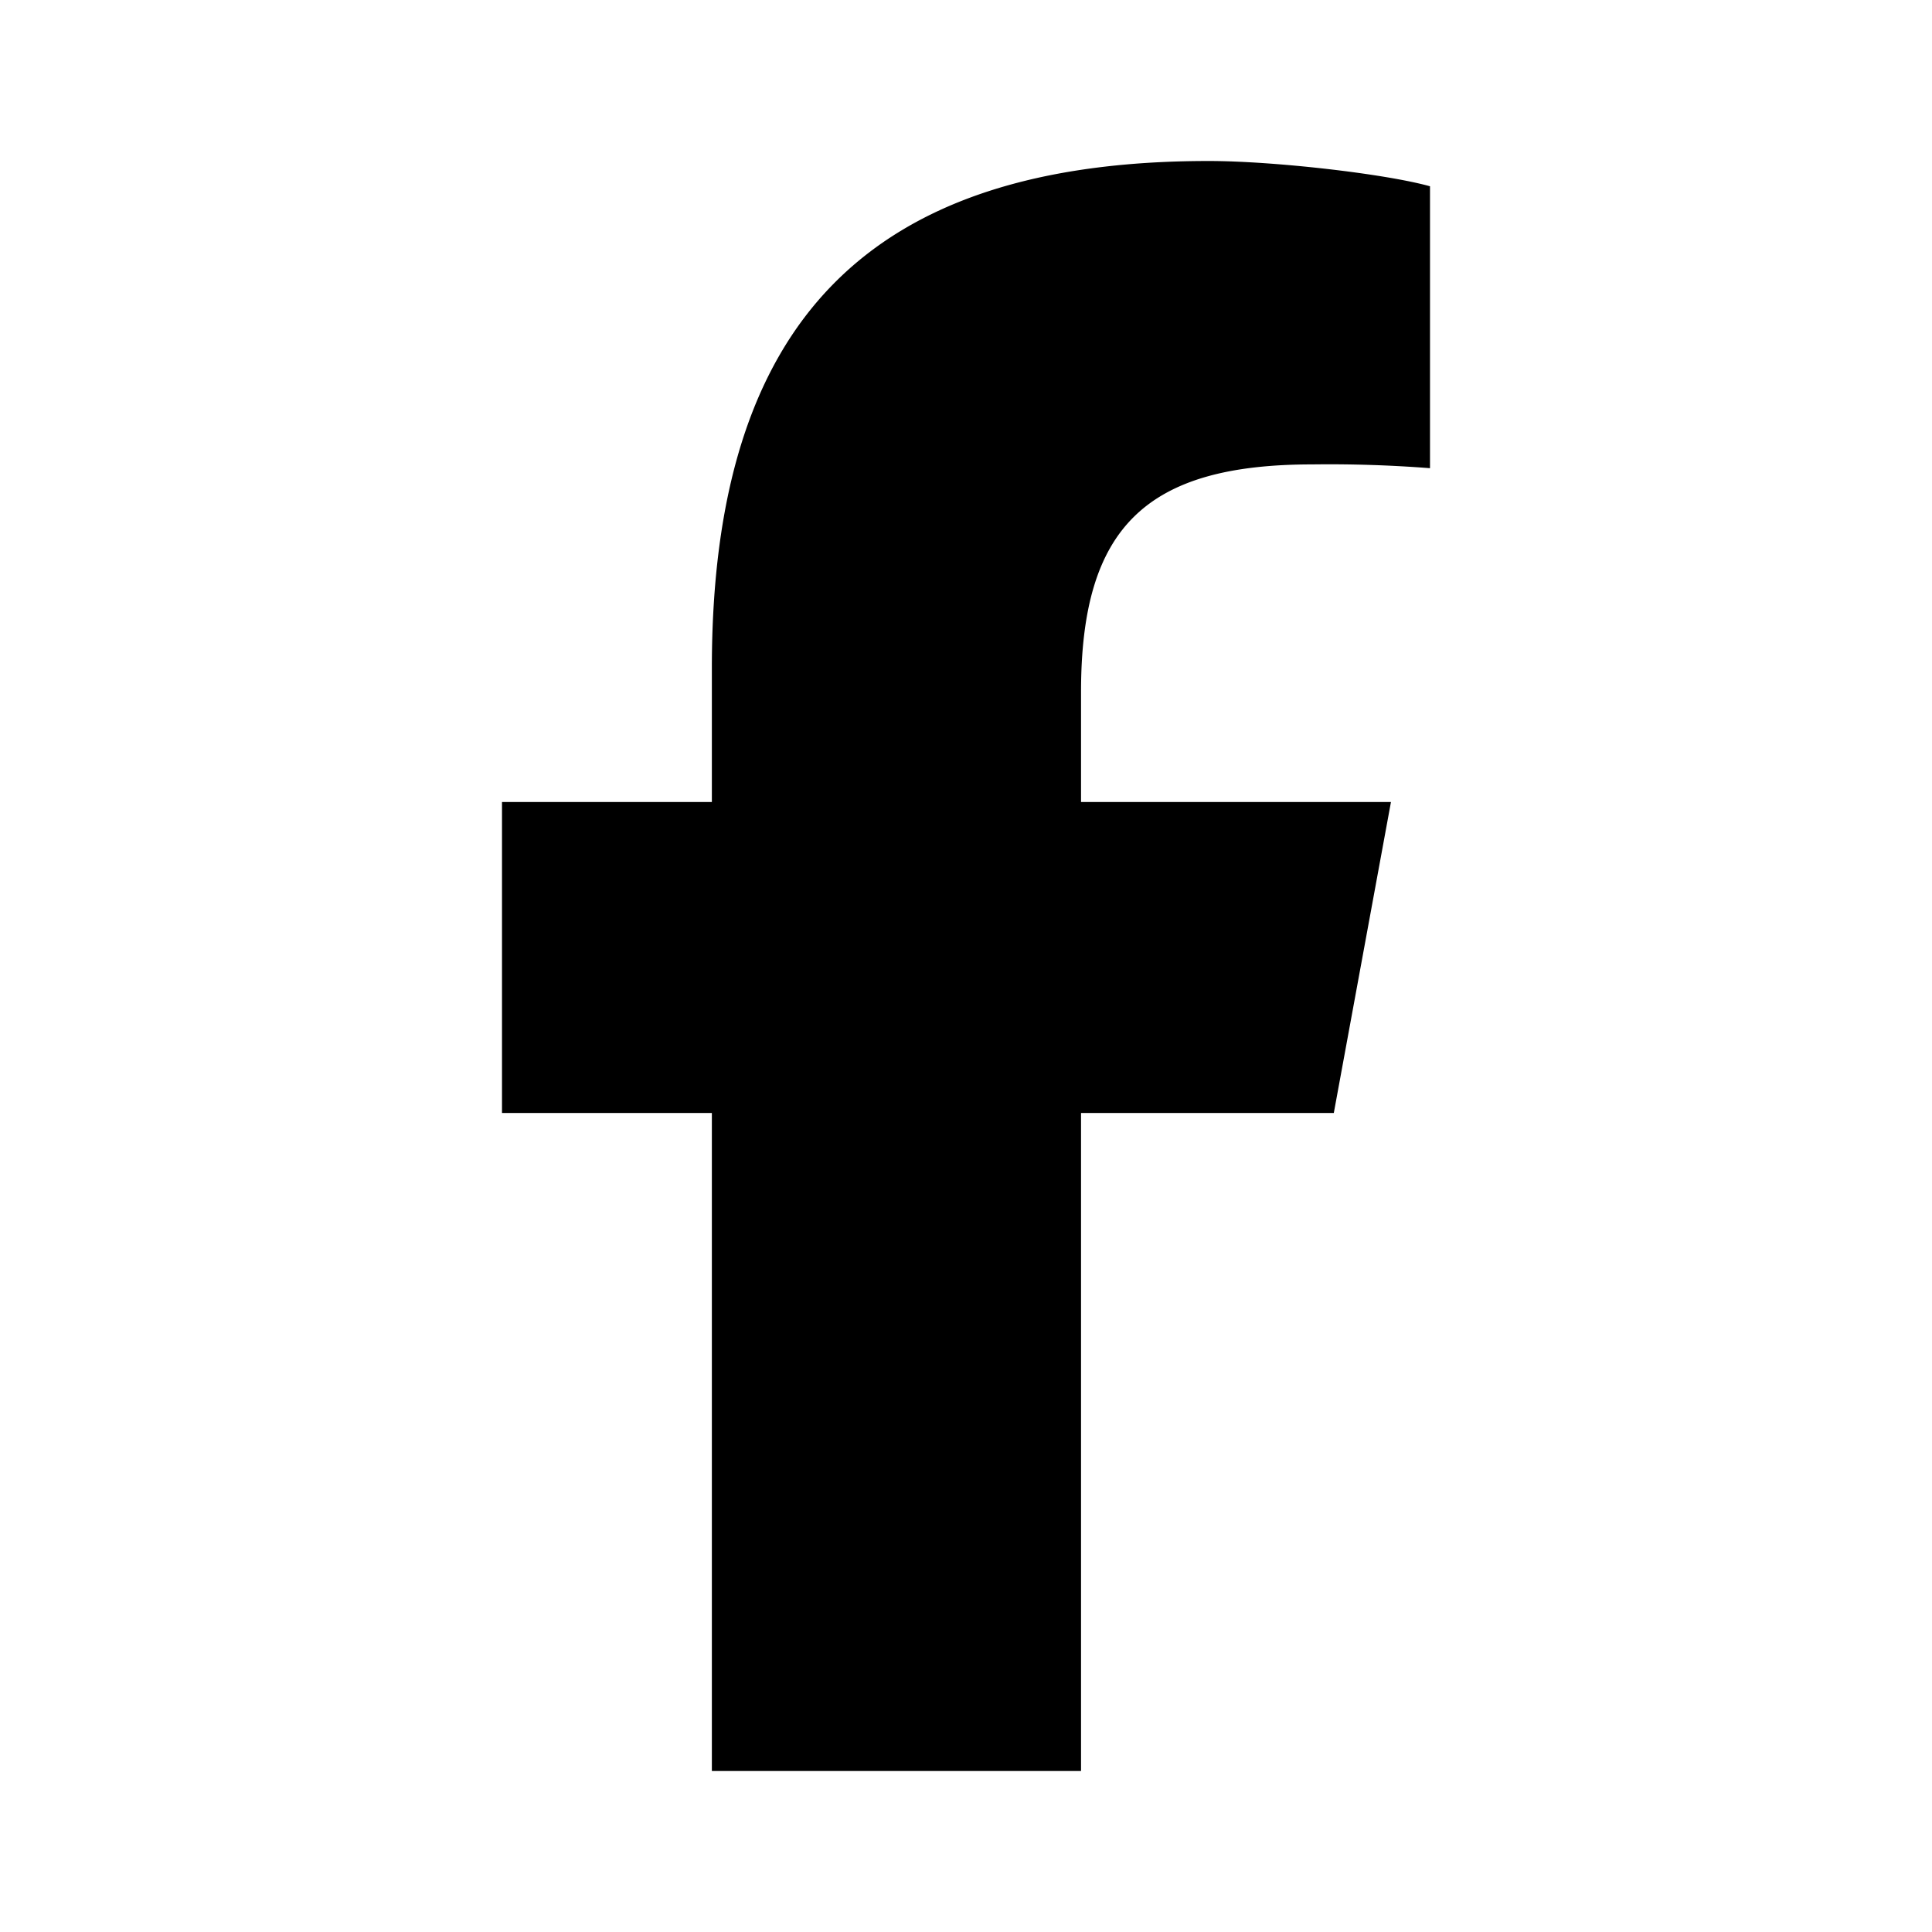 <svg xmlns="http://www.w3.org/2000/svg" viewBox="0 0 24 24"><path d="M15.016 2c.8 0 2.183.157 2.748.314v3.502a16.218 16.218 0 0 0-1.46-.047c-2.074 0-2.875.786-2.875 2.827v1.367h3.85l-.71 3.863h-3.14V22H8.843v-8.174H6.236V9.963h2.607V8.298C8.843 3.995 10.791 2 15.015 2"/></svg>
